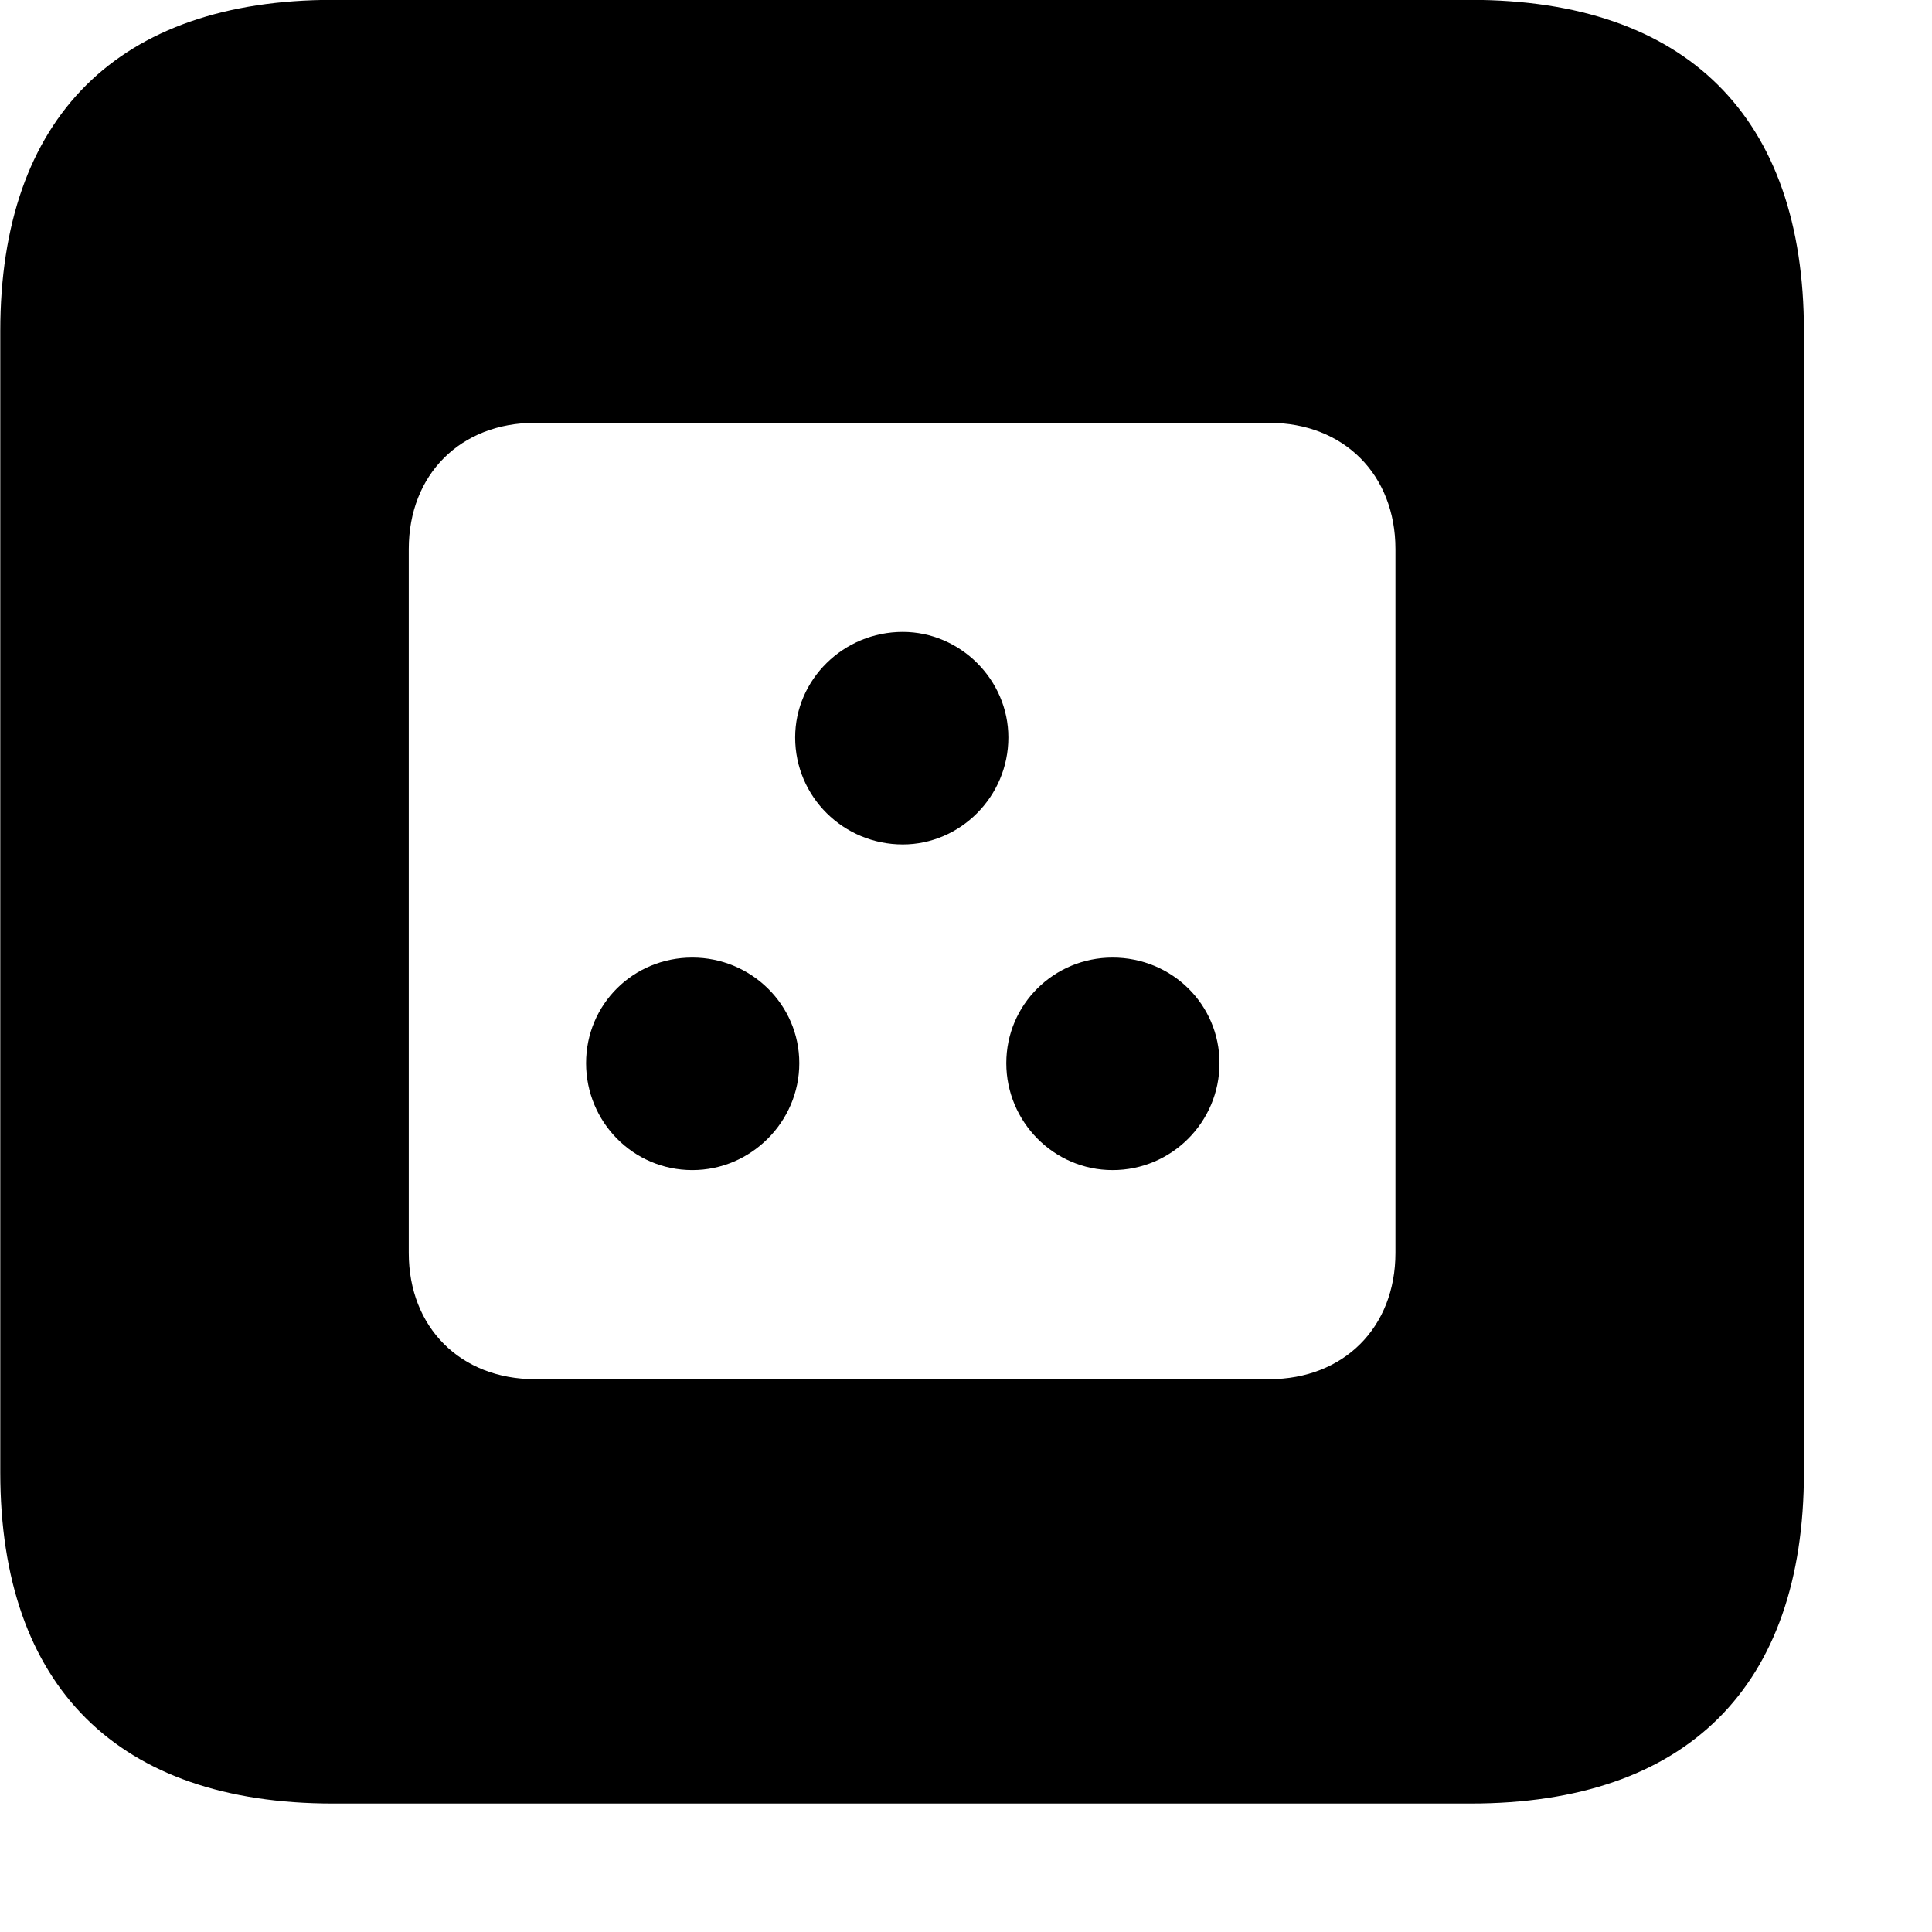 <svg xmlns="http://www.w3.org/2000/svg" viewBox="0 0 28 28" width="28" height="28">
  <path d="M4.824 26.138H21.314C24.444 26.138 26.144 24.448 26.144 21.338V4.798C26.144 1.698 24.444 -0.002 21.314 -0.002H4.824C1.714 -0.002 0.004 1.698 0.004 4.798V21.338C0.004 24.448 1.714 26.138 4.824 26.138ZM7.754 19.988C6.674 19.988 5.924 19.238 5.924 18.158V7.958C5.924 6.878 6.674 6.128 7.754 6.128H18.394C19.474 6.128 20.224 6.878 20.224 7.958V18.158C20.224 19.238 19.474 19.988 18.394 19.988ZM13.084 12.238C13.914 12.238 14.614 11.548 14.614 10.688C14.614 9.848 13.914 9.158 13.084 9.158C12.224 9.158 11.524 9.848 11.524 10.688C11.524 11.548 12.224 12.238 13.084 12.238ZM10.034 16.958C10.884 16.958 11.584 16.258 11.584 15.408C11.584 14.558 10.884 13.878 10.034 13.878C9.174 13.878 8.494 14.558 8.494 15.408C8.494 16.258 9.174 16.958 10.034 16.958ZM16.124 16.958C16.984 16.958 17.674 16.258 17.674 15.408C17.674 14.558 16.984 13.878 16.124 13.878C15.274 13.878 14.584 14.558 14.584 15.408C14.584 16.258 15.274 16.958 16.124 16.958Z" />
</svg>